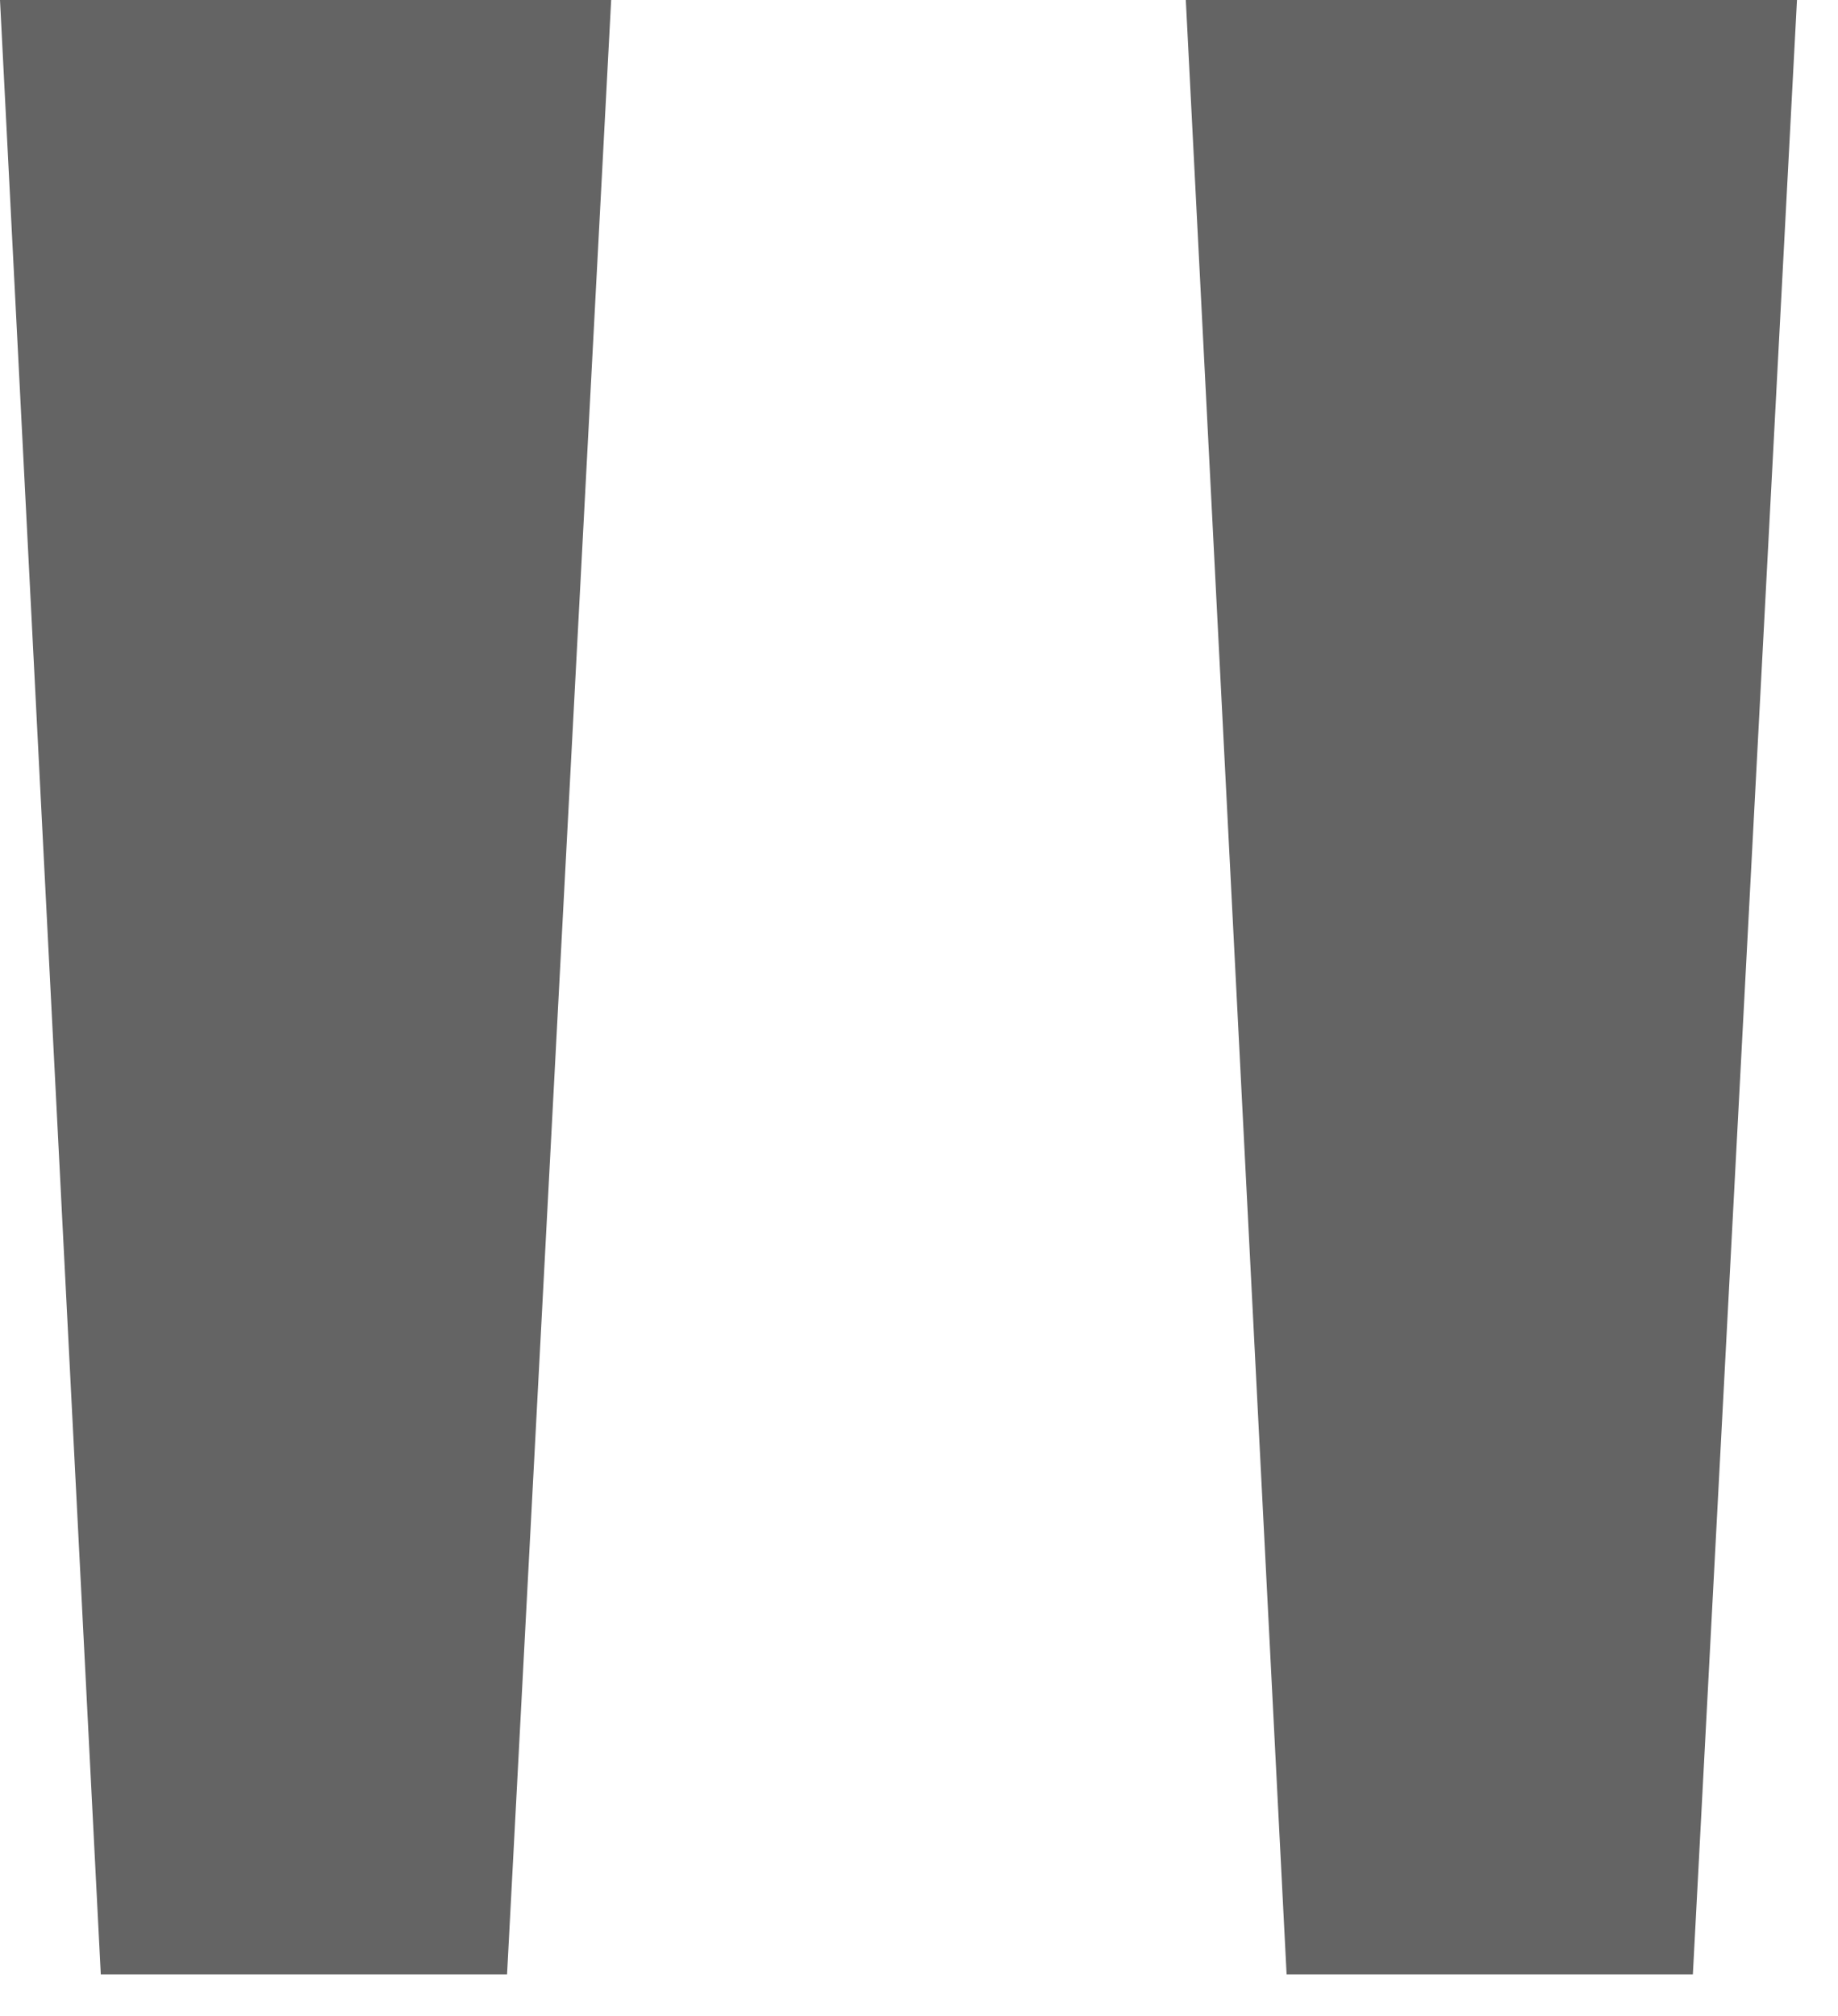 <?xml version="1.0" encoding="UTF-8"?>
<svg width="31px" height="34px" viewBox="0 0 31 34" version="1.1" xmlns="http://www.w3.org/2000/svg" xmlns:xlink="http://www.w3.org/1999/xlink">
    <!-- Generator: Sketch 64 (93537) - https://sketch.com -->
    <title>Shape</title>
    <desc>Created with Sketch.</desc>
    <g id="Page-1" stroke="none" stroke-width="1" fill="none" fill-rule="evenodd">
        <path d="M30.308,33.3 L28.608,-5.68434189e-14 L21.756,-5.68434189e-14 L20,33.3 L30.308,33.3 Z M10.308,33.3 L8.608,-5.68434189e-14 L1.756,-5.68434189e-14 L1.13686838e-13,33.3 L10.308,33.3 Z" id="Shape" fill="#646464" fill-rule="nonzero" transform="translate(15.154, 16.65) rotate(180) translate(-15.154, -16.65) "></path>
    </g>
</svg>